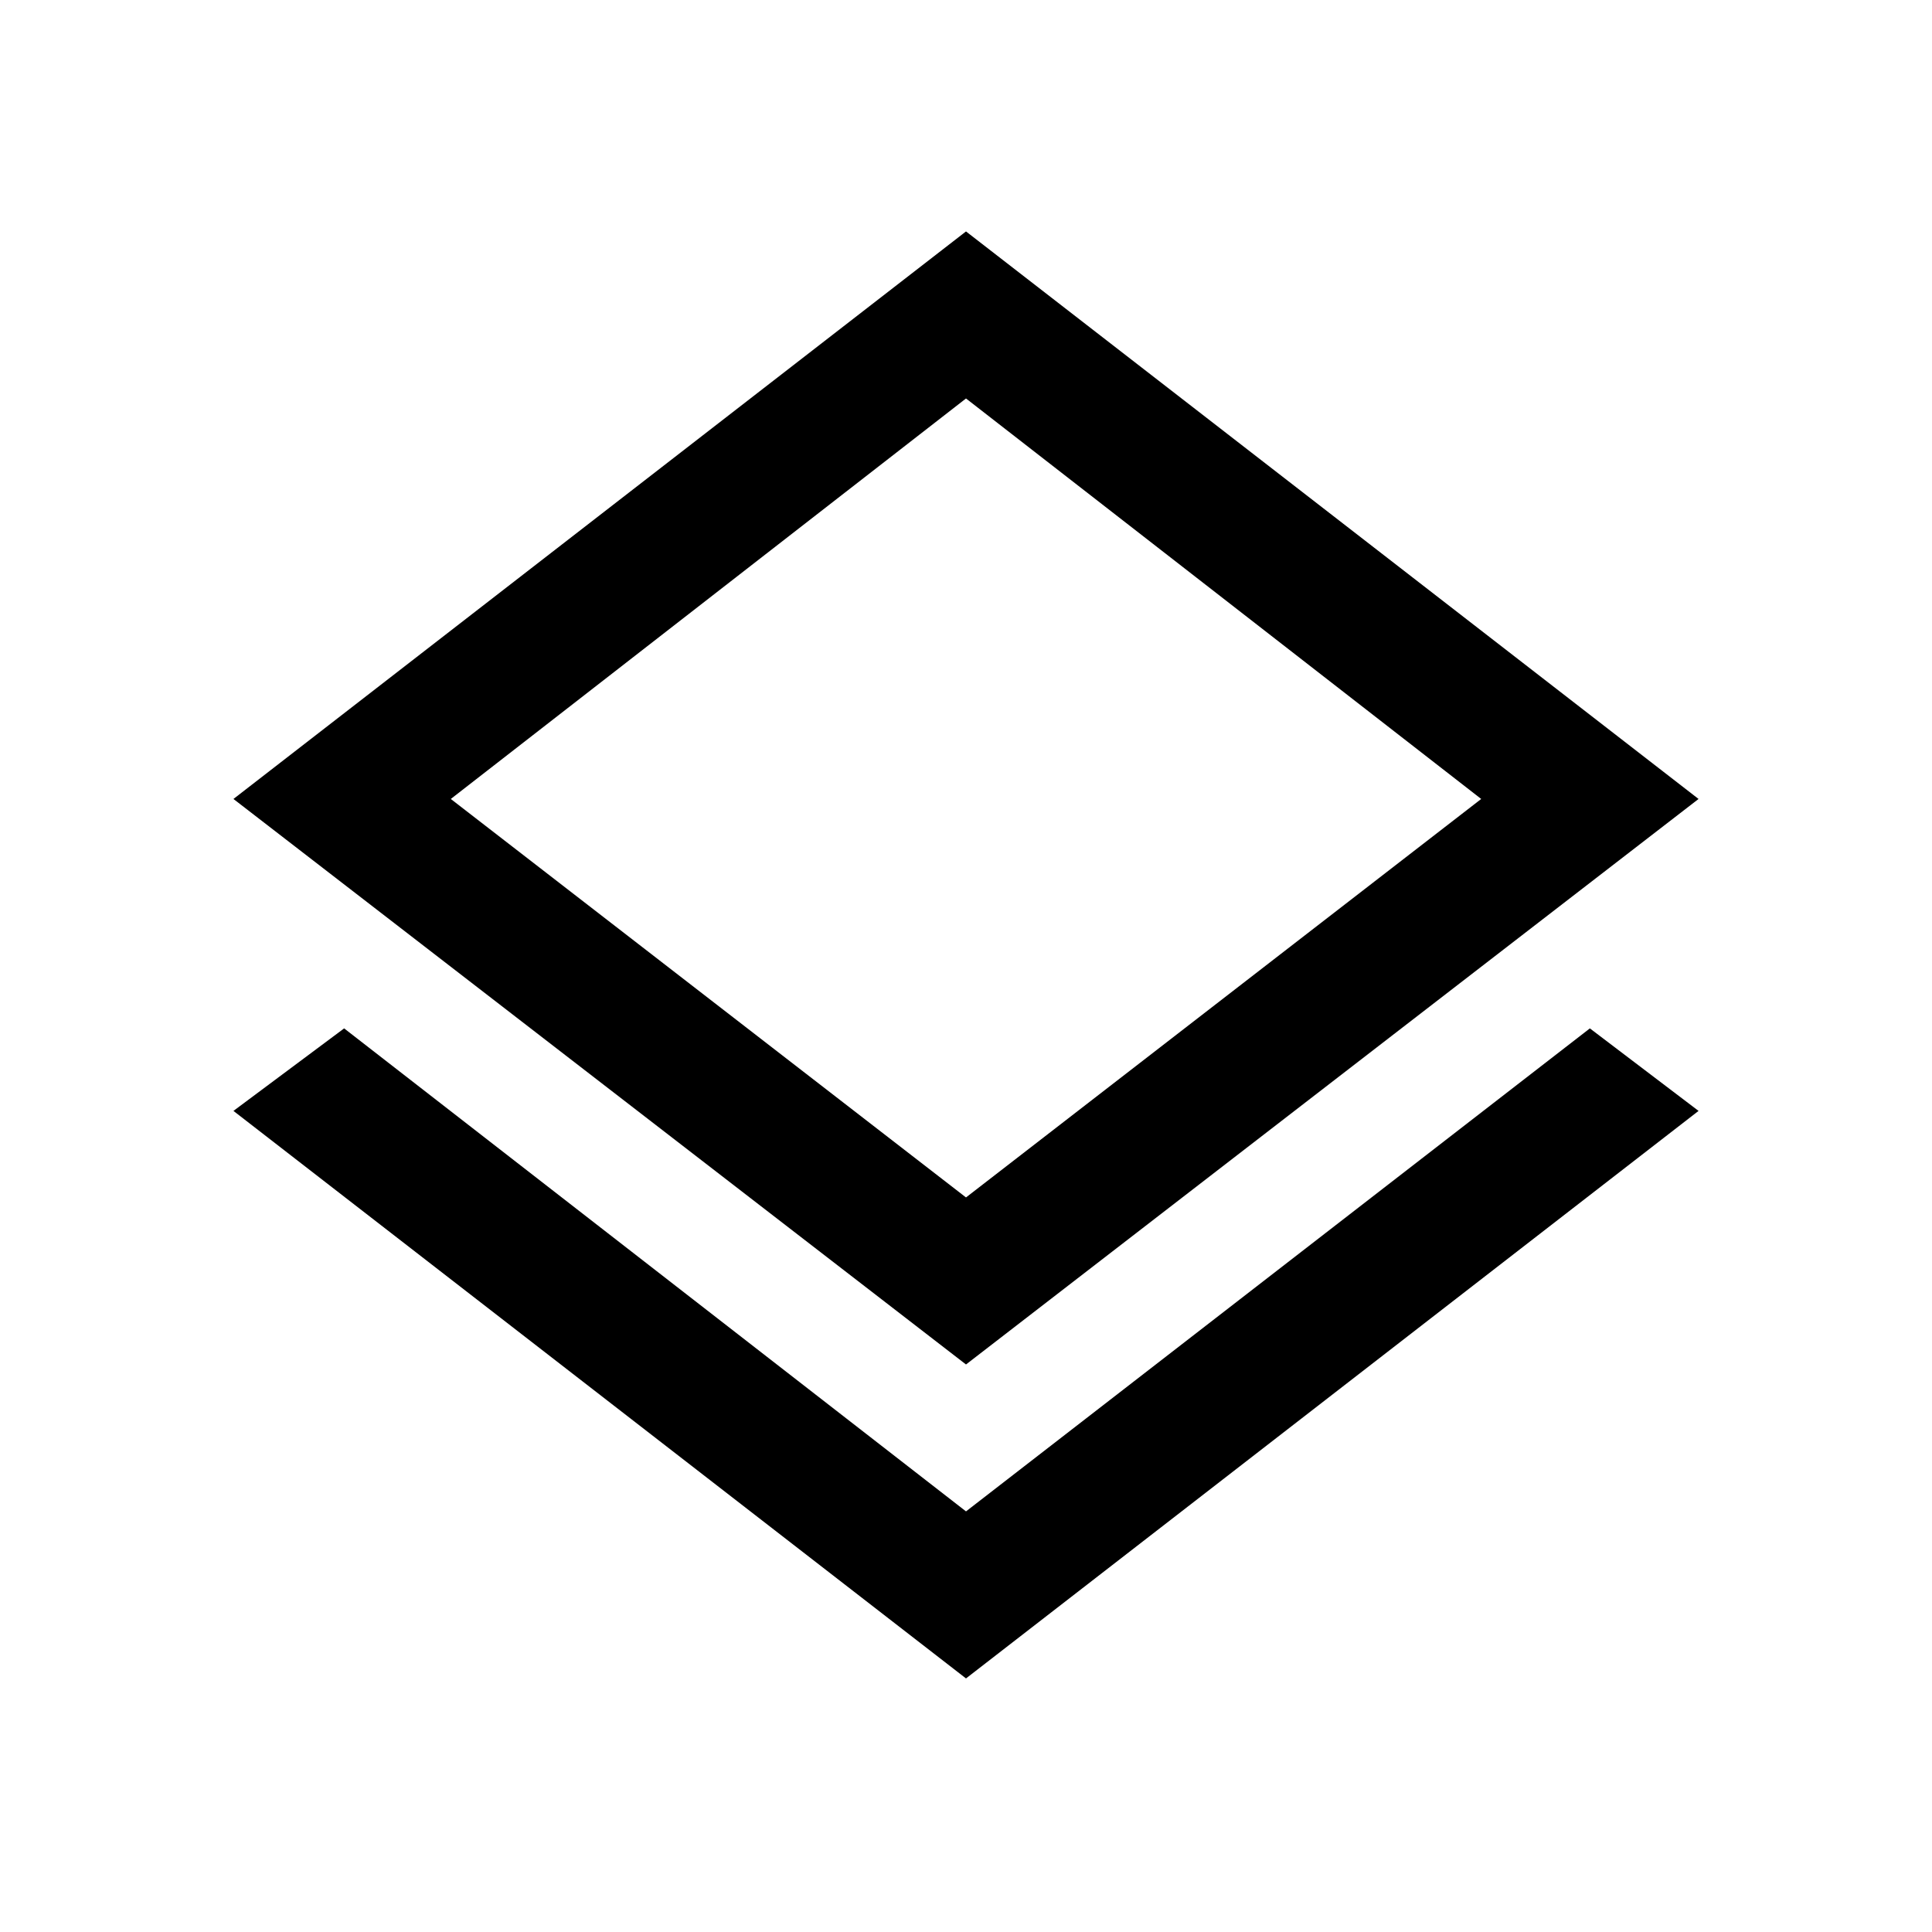 <svg xmlns="http://www.w3.org/2000/svg" height="48" width="48"><path d="M24 41.7 5.8 27.6 8.55 25.55 24 37.55 39.5 25.55 42.2 27.6ZM24 33.9 5.8 19.85 24 5.75 42.2 19.85ZM24 18.8ZM24 29.75 36.8 19.85 24 9.9 11.2 19.85Z"/></svg>